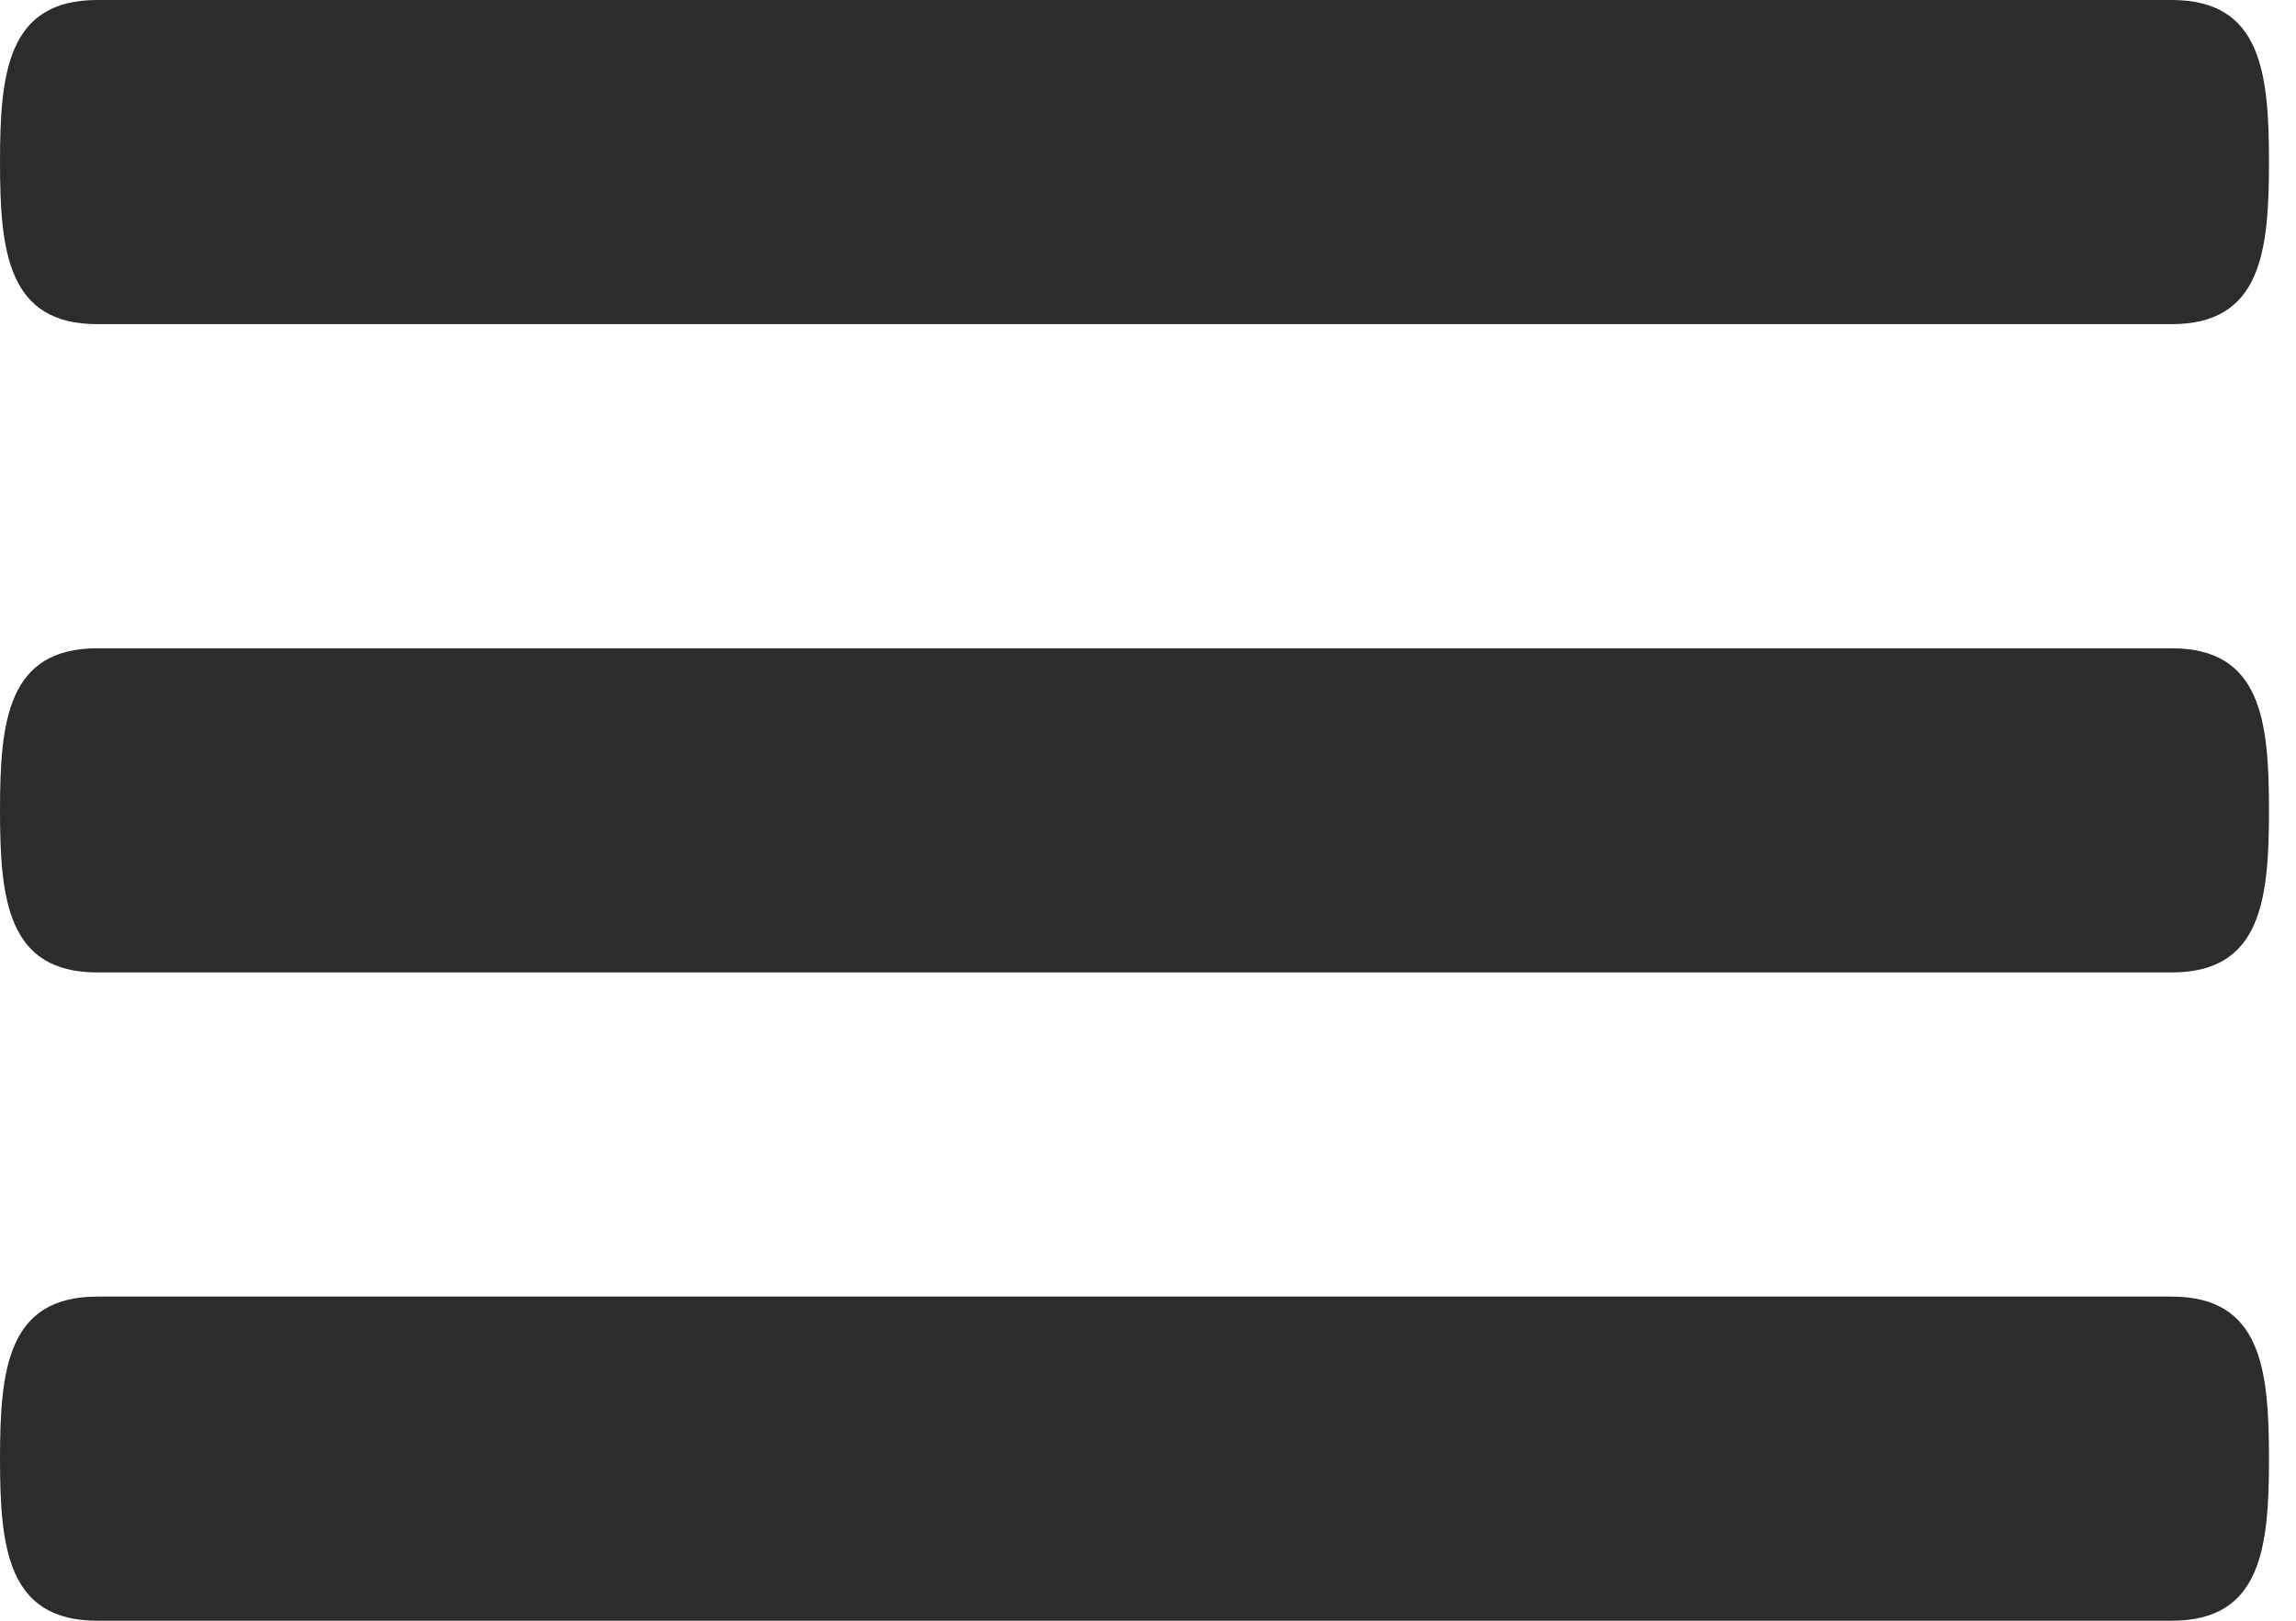 <svg width="17" height="12" viewBox="0 0 17 12" fill="none" xmlns="http://www.w3.org/2000/svg">
<path d="M16.08 4.8H0.72C0.058 4.8 0 5.336 0 6C0 6.664 0.058 7.2 0.72 7.2H16.08C16.742 7.2 16.8 6.664 16.8 6C16.8 5.336 16.742 4.8 16.08 4.8ZM16.08 9.6H0.72C0.058 9.6 0 10.136 0 10.8C0 11.464 0.058 12 0.72 12H16.08C16.742 12 16.8 11.464 16.8 10.8C16.8 10.136 16.742 9.6 16.08 9.6ZM0.72 2.4H16.08C16.742 2.4 16.8 1.864 16.8 1.2C16.8 0.536 16.742 0 16.08 0H0.72C0.058 0 0 0.536 0 1.2C0 1.864 0.058 2.4 0.72 2.4Z" fill="#2C2C2C"/>
</svg>
